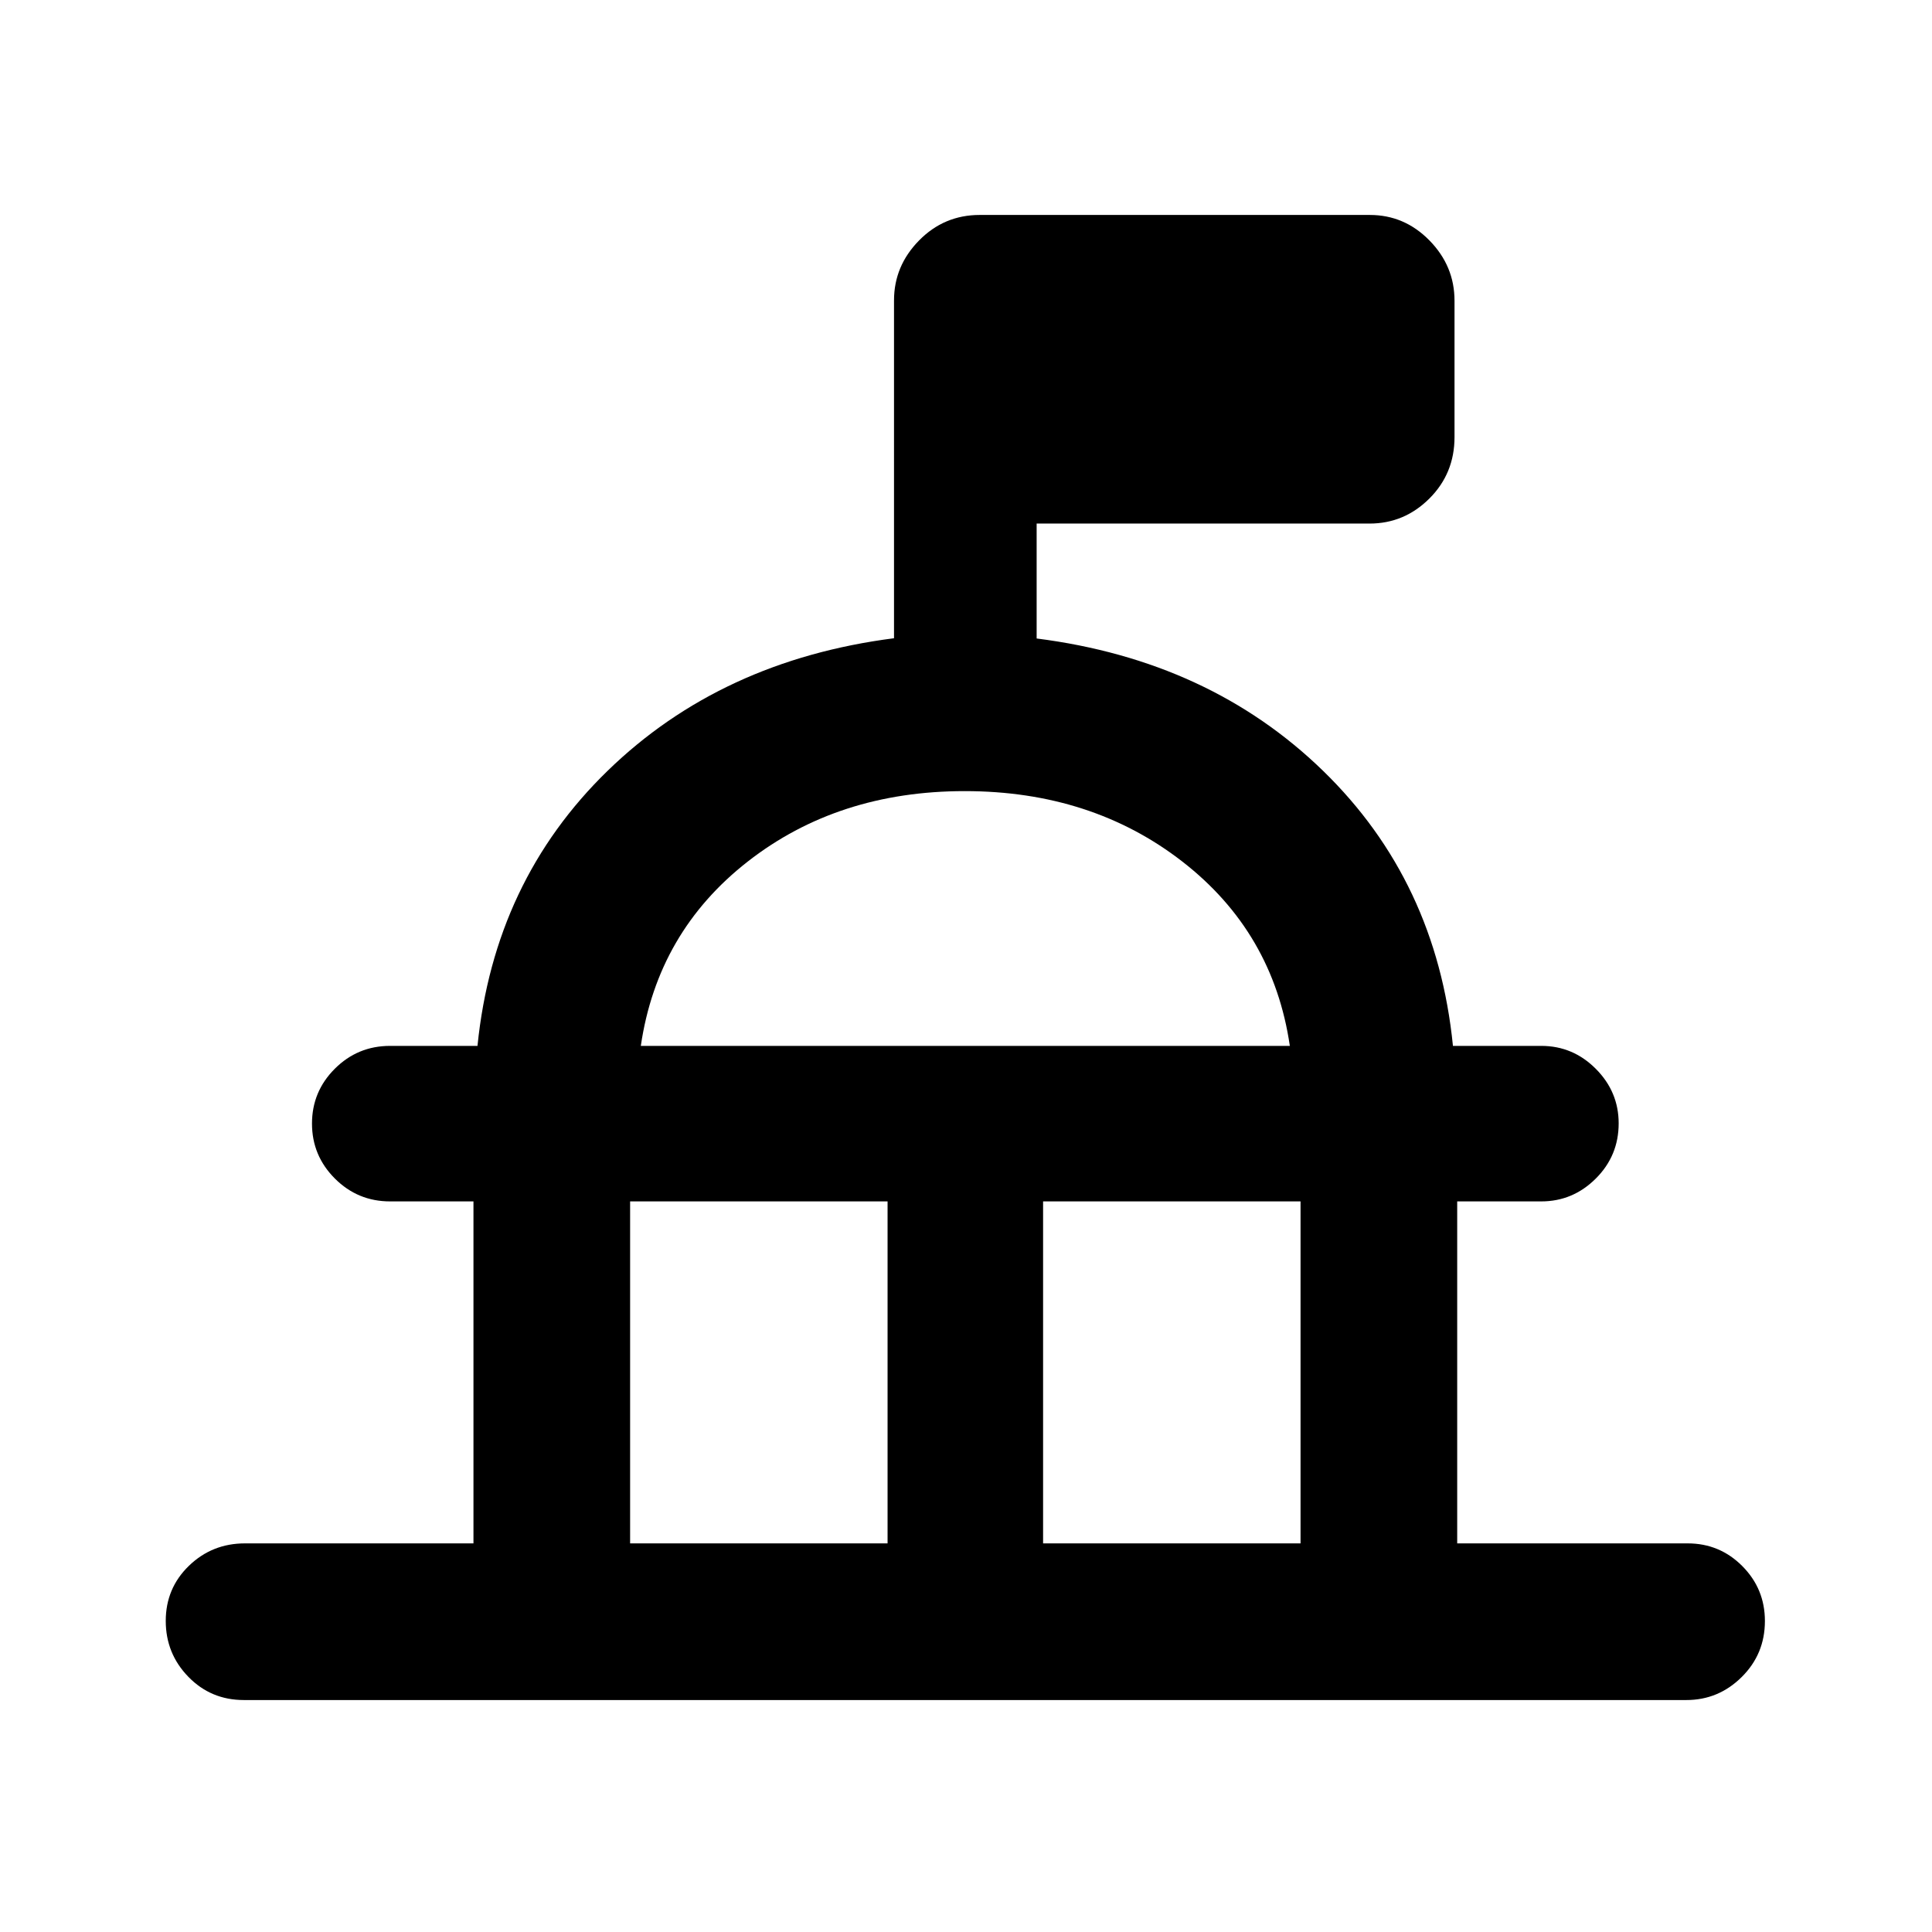 <svg xmlns="http://www.w3.org/2000/svg" height="40" viewBox="0 -960 960 960" width="40"><path d="M235.26-193.101v-169.928h-41.427q-16.084 0-27.444-11.371-11.361-11.371-11.361-27.304 0-15.934 11.361-27.267 11.36-11.334 27.444-11.334h43.427q8.297-81.906 64.682-136.71 56.384-54.804 142.29-65.849V-810.73q0-17.13 12.453-29.795 12.453-12.665 30.12-12.665h193.862q17.213 0 29.643 12.69t12.43 29.927v67.782q0 18.043-12.478 30.496T680.5-699.842H515.101v57.102q85.907 10.921 142.291 65.725 56.384 54.804 64.567 136.71h43.898q15.728 0 27.088 11.396 11.36 11.396 11.36 27.113 0 16.1-11.385 27.434-11.385 11.333-27.086 11.333h-41.761v169.928h114.513q15.929 0 27.157 11.287t11.228 27.301q0 16.398-11.535 27.825-11.536 11.428-27.501 11.428H121.166q-16.348 0-27.576-11.545-11.228-11.544-11.228-27.775 0-16.231 11.51-27.376 11.512-11.145 27.86-11.145H235.26Zm77.841 0h127.928v-169.928H313.101v169.928Zm205.204 0h127.927v-169.928H518.305v169.928ZM318.42-440.305h322.493q-8.297-56.565-53.403-91.579-45.105-35.015-108.134-35.015-63.028 0-107.844 35.015-44.815 35.014-53.112 91.579Zm161.413 0Z"/></svg>